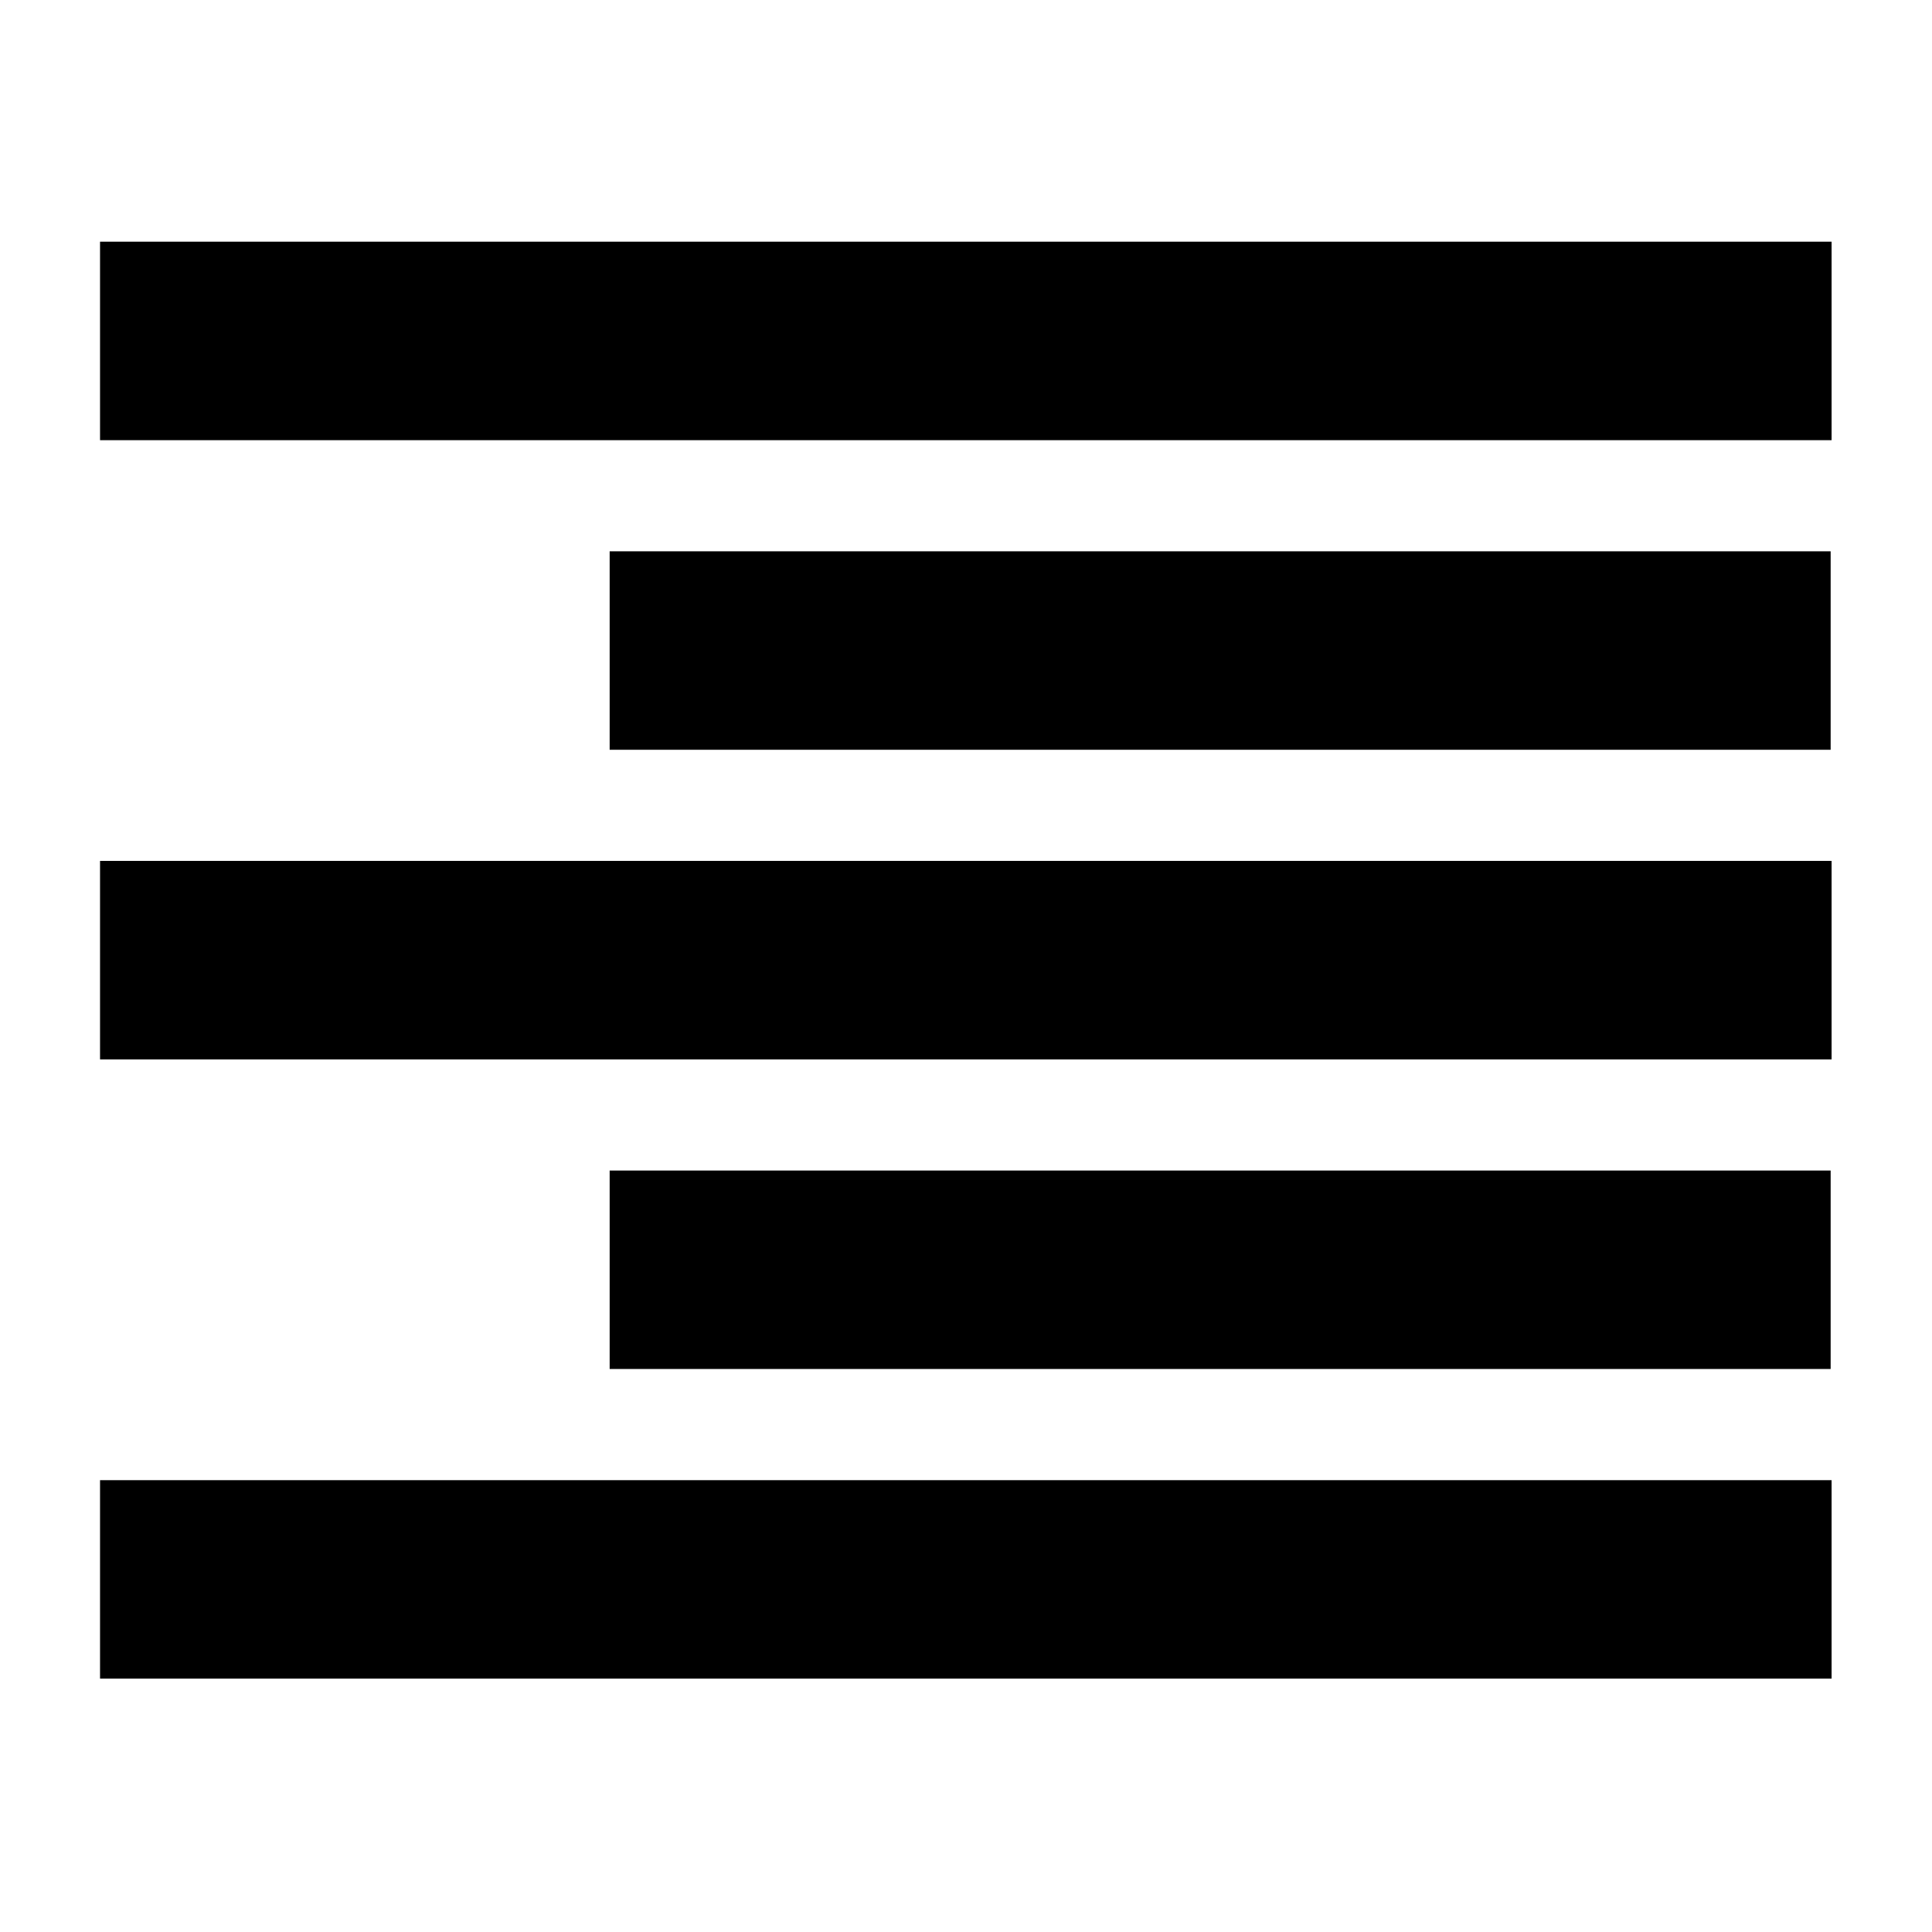 <svg width="100" height="100" viewBox="0 0 26.458 26.458" xmlns="http://www.w3.org/2000/svg"><path d="M1.37 3.31h23.713v2.718H1.37zM8.349 7.55H25.07v2.718H8.349zM1.37 11.79h23.713v2.718H1.37zM8.349 16.03H25.07v2.718H8.349zM1.37 20.27h23.713v2.718H1.37z"/></svg>
